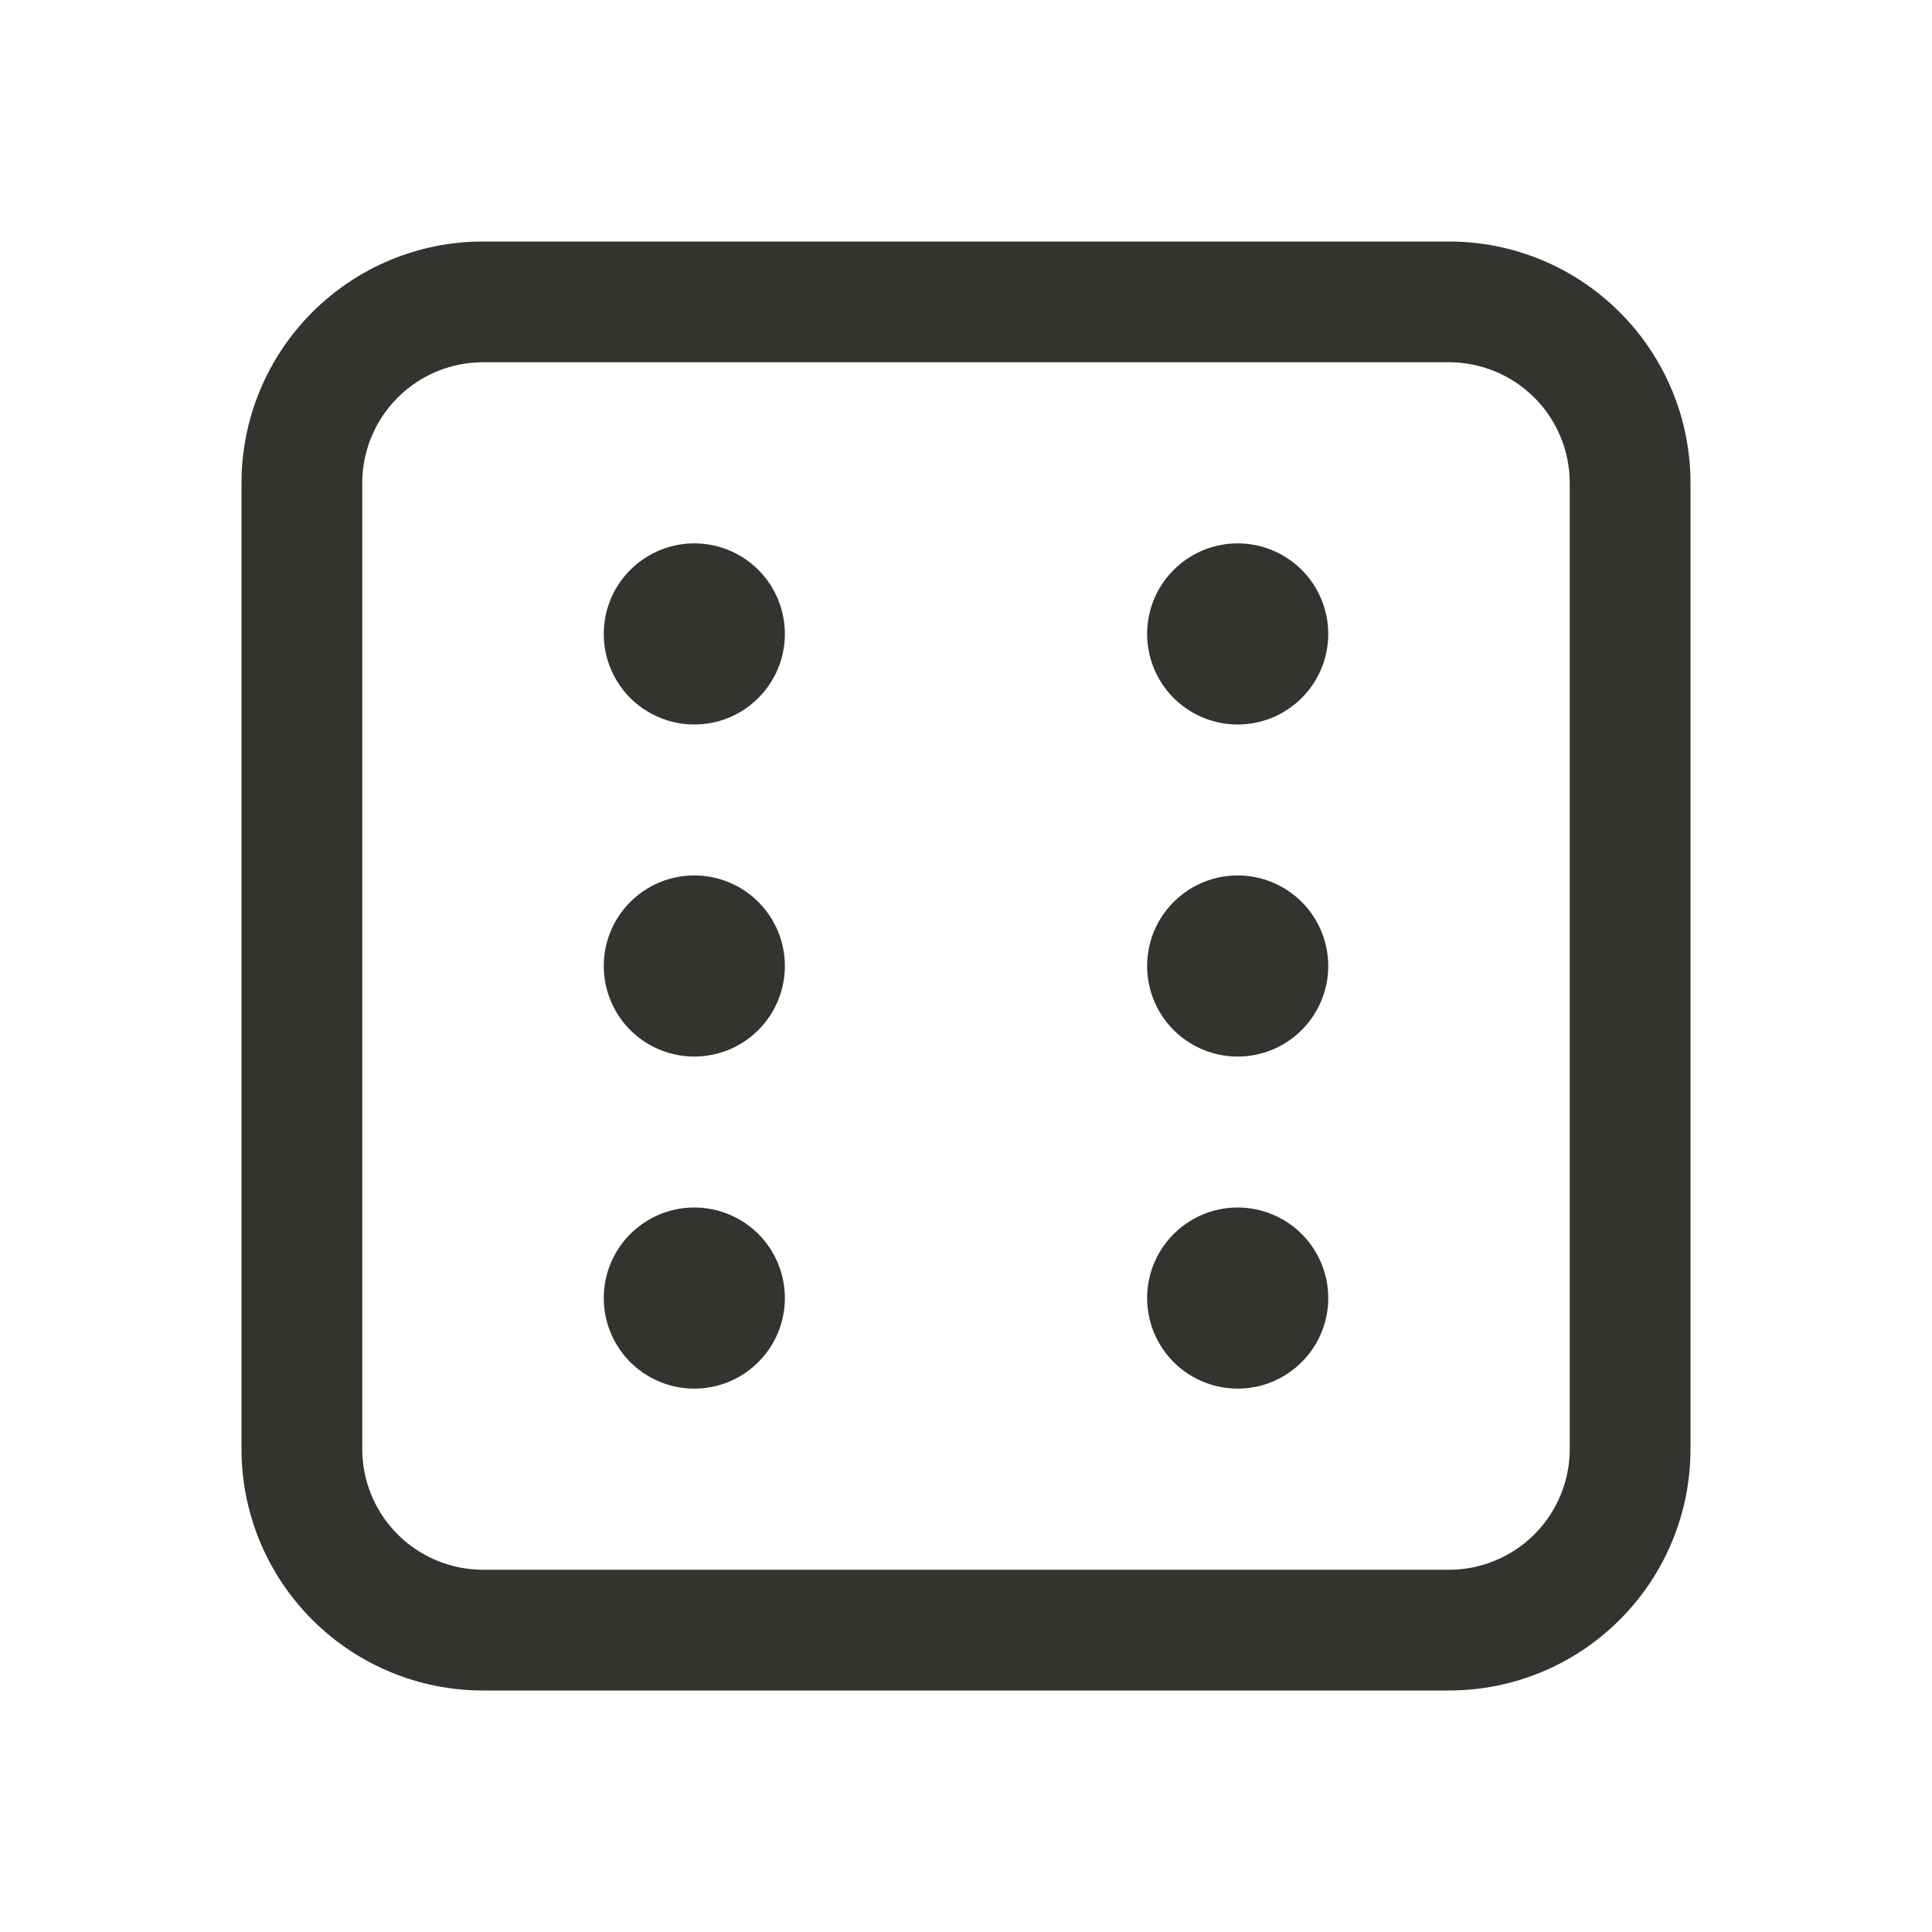 <svg width="32" height="32" viewBox="0 0 32 32" fill="none" xmlns="http://www.w3.org/2000/svg">
<path d="M24 4H8C6.939 4 5.922 4.421 5.172 5.172C4.421 5.922 4 6.939 4 8V24C4 25.061 4.421 26.078 5.172 26.828C5.922 27.579 6.939 28 8 28H24C25.061 28 26.078 27.579 26.828 26.828C27.579 26.078 28 25.061 28 24V8C28 6.939 27.579 5.922 26.828 5.172C26.078 4.421 25.061 4 24 4ZM26 24C26 24.53 25.789 25.039 25.414 25.414C25.039 25.789 24.53 26 24 26H8C7.47 26 6.961 25.789 6.586 25.414C6.211 25.039 6 24.53 6 24V8C6 7.47 6.211 6.961 6.586 6.586C6.961 6.211 7.47 6 8 6H24C24.53 6 25.039 6.211 25.414 6.586C25.789 6.961 26 7.47 26 8V24ZM13 10.5C13 10.797 12.912 11.087 12.747 11.333C12.582 11.58 12.348 11.772 12.074 11.886C11.8 11.999 11.498 12.029 11.207 11.971C10.916 11.913 10.649 11.77 10.439 11.561C10.23 11.351 10.087 11.084 10.029 10.793C9.971 10.502 10.001 10.2 10.114 9.926C10.228 9.652 10.42 9.418 10.667 9.253C10.913 9.088 11.203 9 11.5 9C11.898 9 12.279 9.158 12.561 9.439C12.842 9.721 13 10.102 13 10.5ZM22 10.5C22 10.797 21.912 11.087 21.747 11.333C21.582 11.58 21.348 11.772 21.074 11.886C20.8 11.999 20.498 12.029 20.207 11.971C19.916 11.913 19.649 11.77 19.439 11.561C19.23 11.351 19.087 11.084 19.029 10.793C18.971 10.502 19.001 10.2 19.114 9.926C19.228 9.652 19.42 9.418 19.667 9.253C19.913 9.088 20.203 9 20.5 9C20.898 9 21.279 9.158 21.561 9.439C21.842 9.721 22 10.102 22 10.5ZM13 16C13 16.297 12.912 16.587 12.747 16.833C12.582 17.08 12.348 17.272 12.074 17.386C11.8 17.499 11.498 17.529 11.207 17.471C10.916 17.413 10.649 17.27 10.439 17.061C10.23 16.851 10.087 16.584 10.029 16.293C9.971 16.002 10.001 15.7 10.114 15.426C10.228 15.152 10.42 14.918 10.667 14.753C10.913 14.588 11.203 14.5 11.5 14.5C11.898 14.5 12.279 14.658 12.561 14.939C12.842 15.221 13 15.602 13 16ZM22 16C22 16.297 21.912 16.587 21.747 16.833C21.582 17.08 21.348 17.272 21.074 17.386C20.8 17.499 20.498 17.529 20.207 17.471C19.916 17.413 19.649 17.27 19.439 17.061C19.23 16.851 19.087 16.584 19.029 16.293C18.971 16.002 19.001 15.7 19.114 15.426C19.228 15.152 19.42 14.918 19.667 14.753C19.913 14.588 20.203 14.5 20.5 14.5C20.898 14.5 21.279 14.658 21.561 14.939C21.842 15.221 22 15.602 22 16ZM13 21.5C13 21.797 12.912 22.087 12.747 22.333C12.582 22.58 12.348 22.772 12.074 22.886C11.8 22.999 11.498 23.029 11.207 22.971C10.916 22.913 10.649 22.77 10.439 22.561C10.23 22.351 10.087 22.084 10.029 21.793C9.971 21.502 10.001 21.2 10.114 20.926C10.228 20.652 10.42 20.418 10.667 20.253C10.913 20.088 11.203 20 11.5 20C11.898 20 12.279 20.158 12.561 20.439C12.842 20.721 13 21.102 13 21.5ZM22 21.5C22 21.797 21.912 22.087 21.747 22.333C21.582 22.58 21.348 22.772 21.074 22.886C20.8 22.999 20.498 23.029 20.207 22.971C19.916 22.913 19.649 22.77 19.439 22.561C19.23 22.351 19.087 22.084 19.029 21.793C18.971 21.502 19.001 21.2 19.114 20.926C19.228 20.652 19.42 20.418 19.667 20.253C19.913 20.088 20.203 20 20.5 20C20.898 20 21.279 20.158 21.561 20.439C21.842 20.721 22 21.102 22 21.5Z" fill="#343330"/>
</svg>
